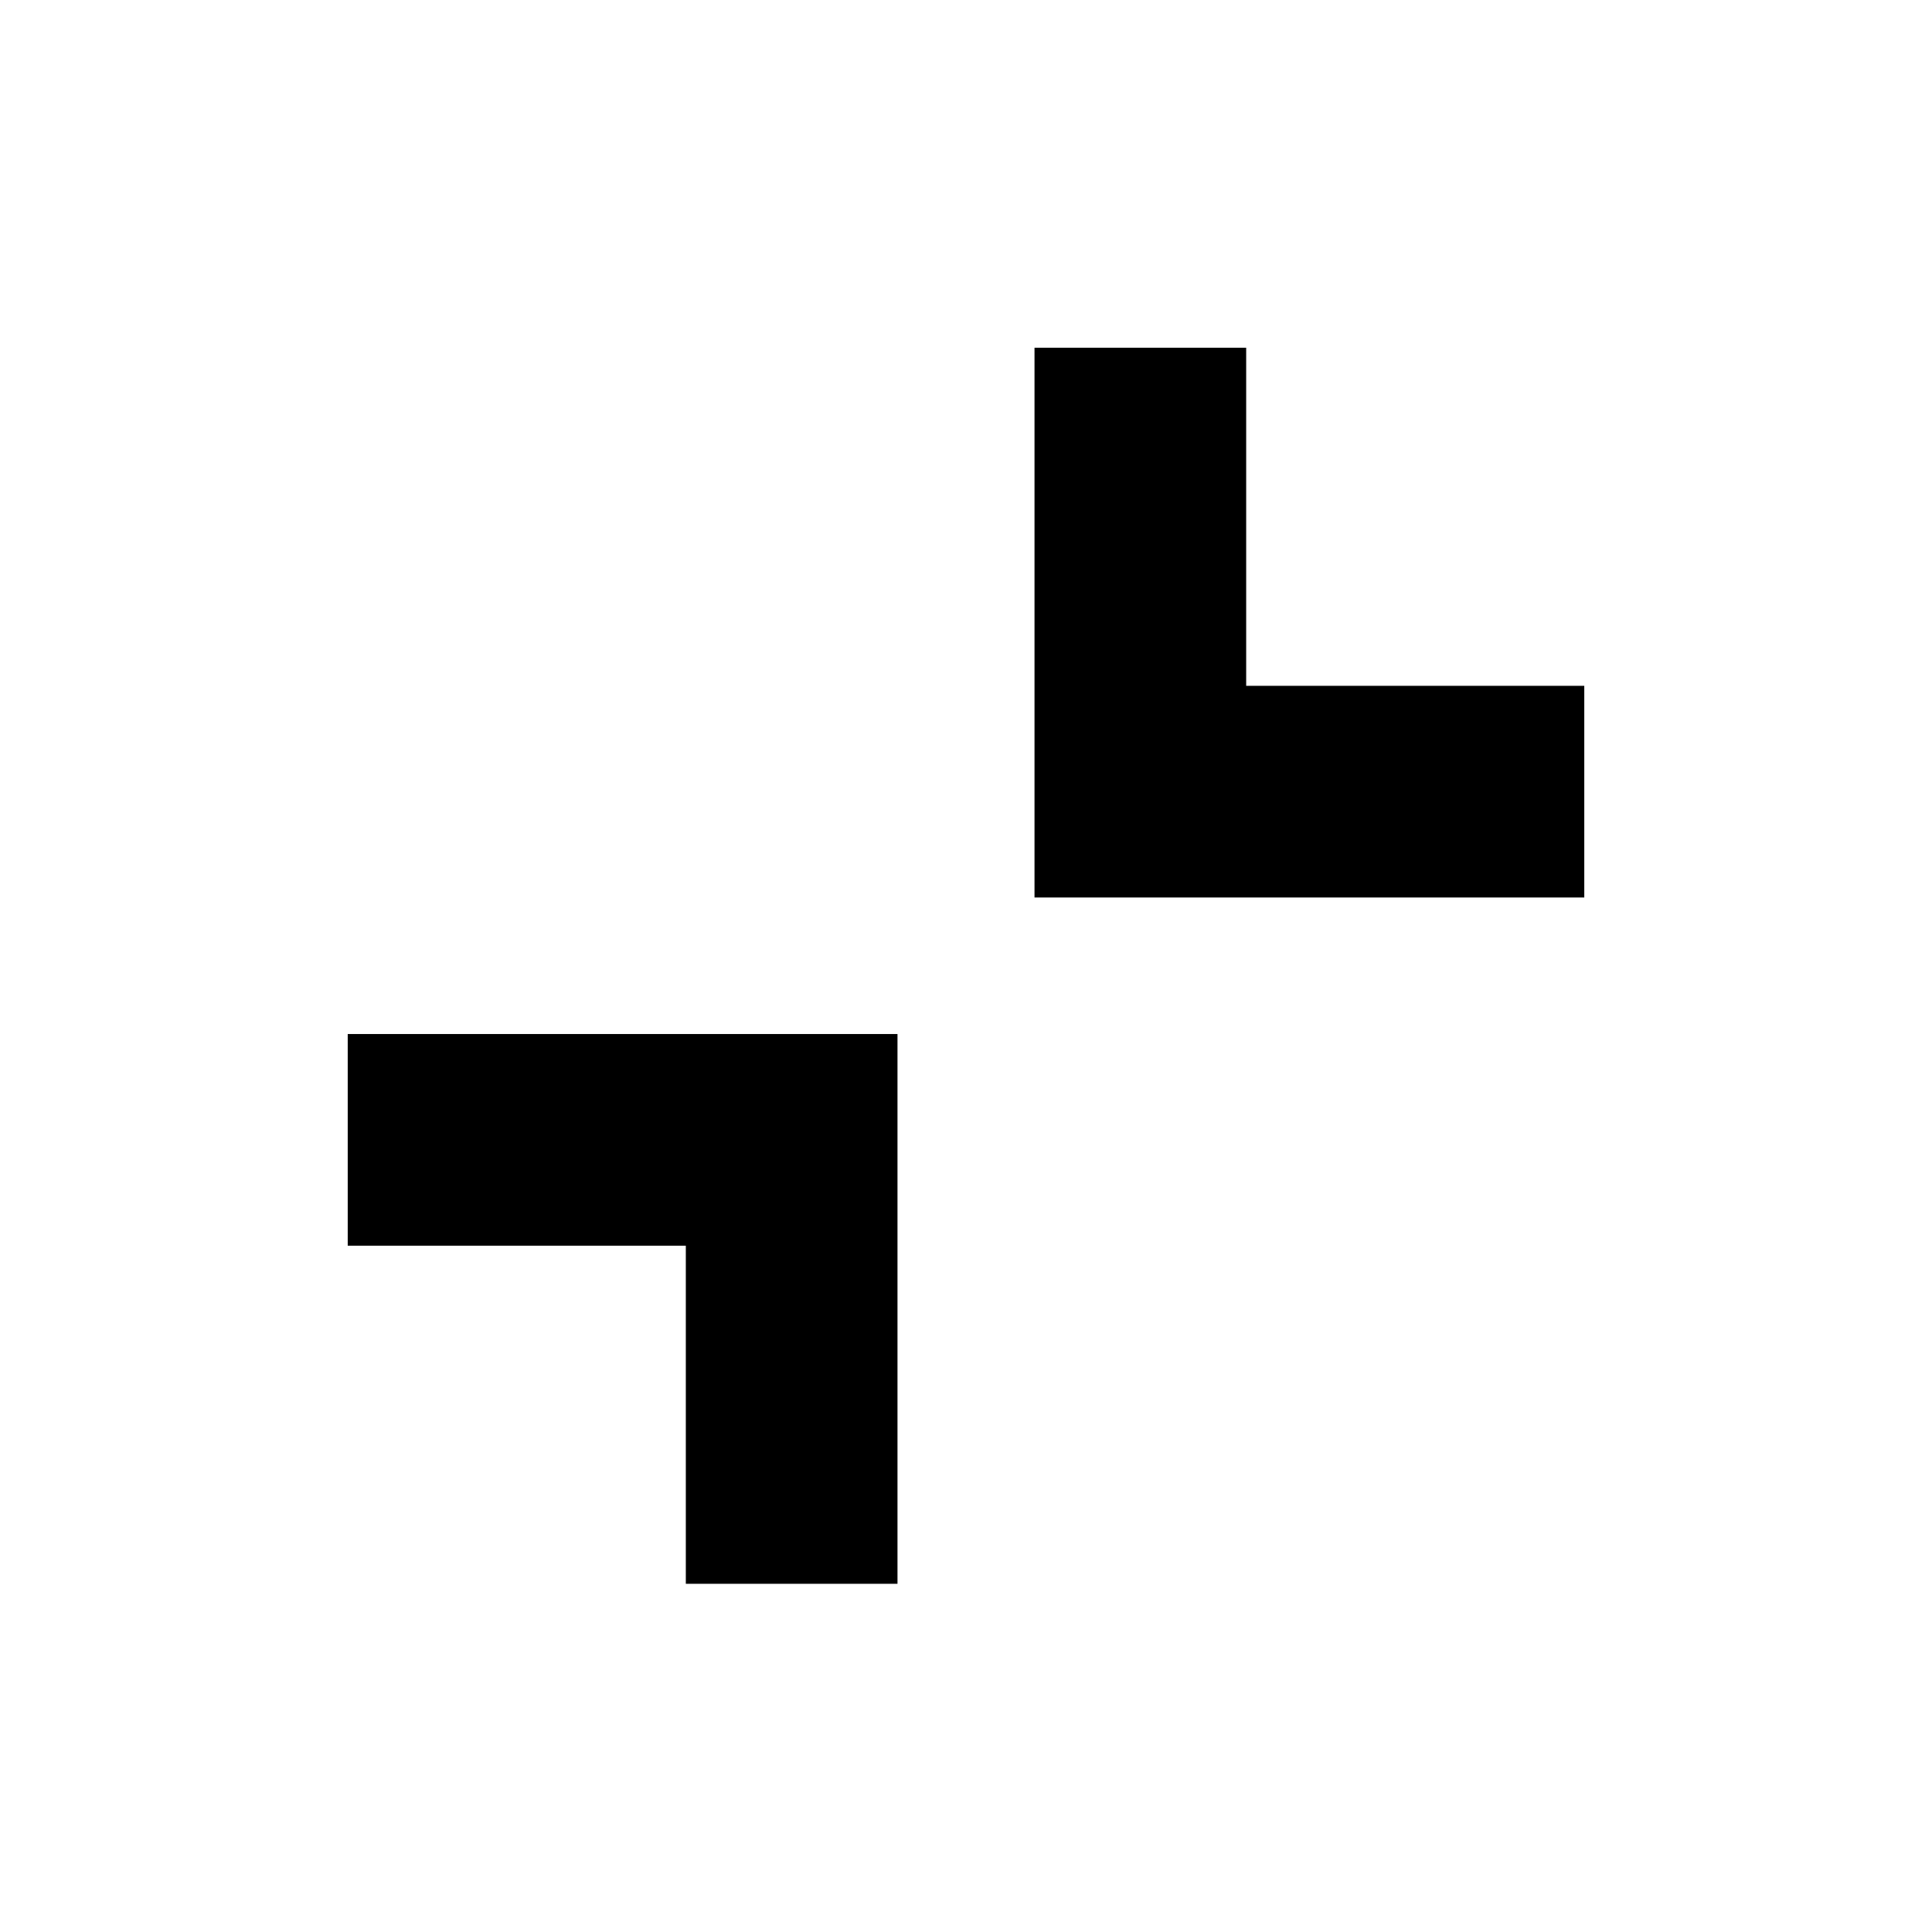 <svg xmlns="http://www.w3.org/2000/svg" height="20" viewBox="0 -960 960 960" width="20"><path d="M445.957-446.196v273.174H340.782v-168h-168v-105.174h273.175Zm173.261-341.022v168h168v105.175H514.043v-273.175h105.175Z"/></svg>
